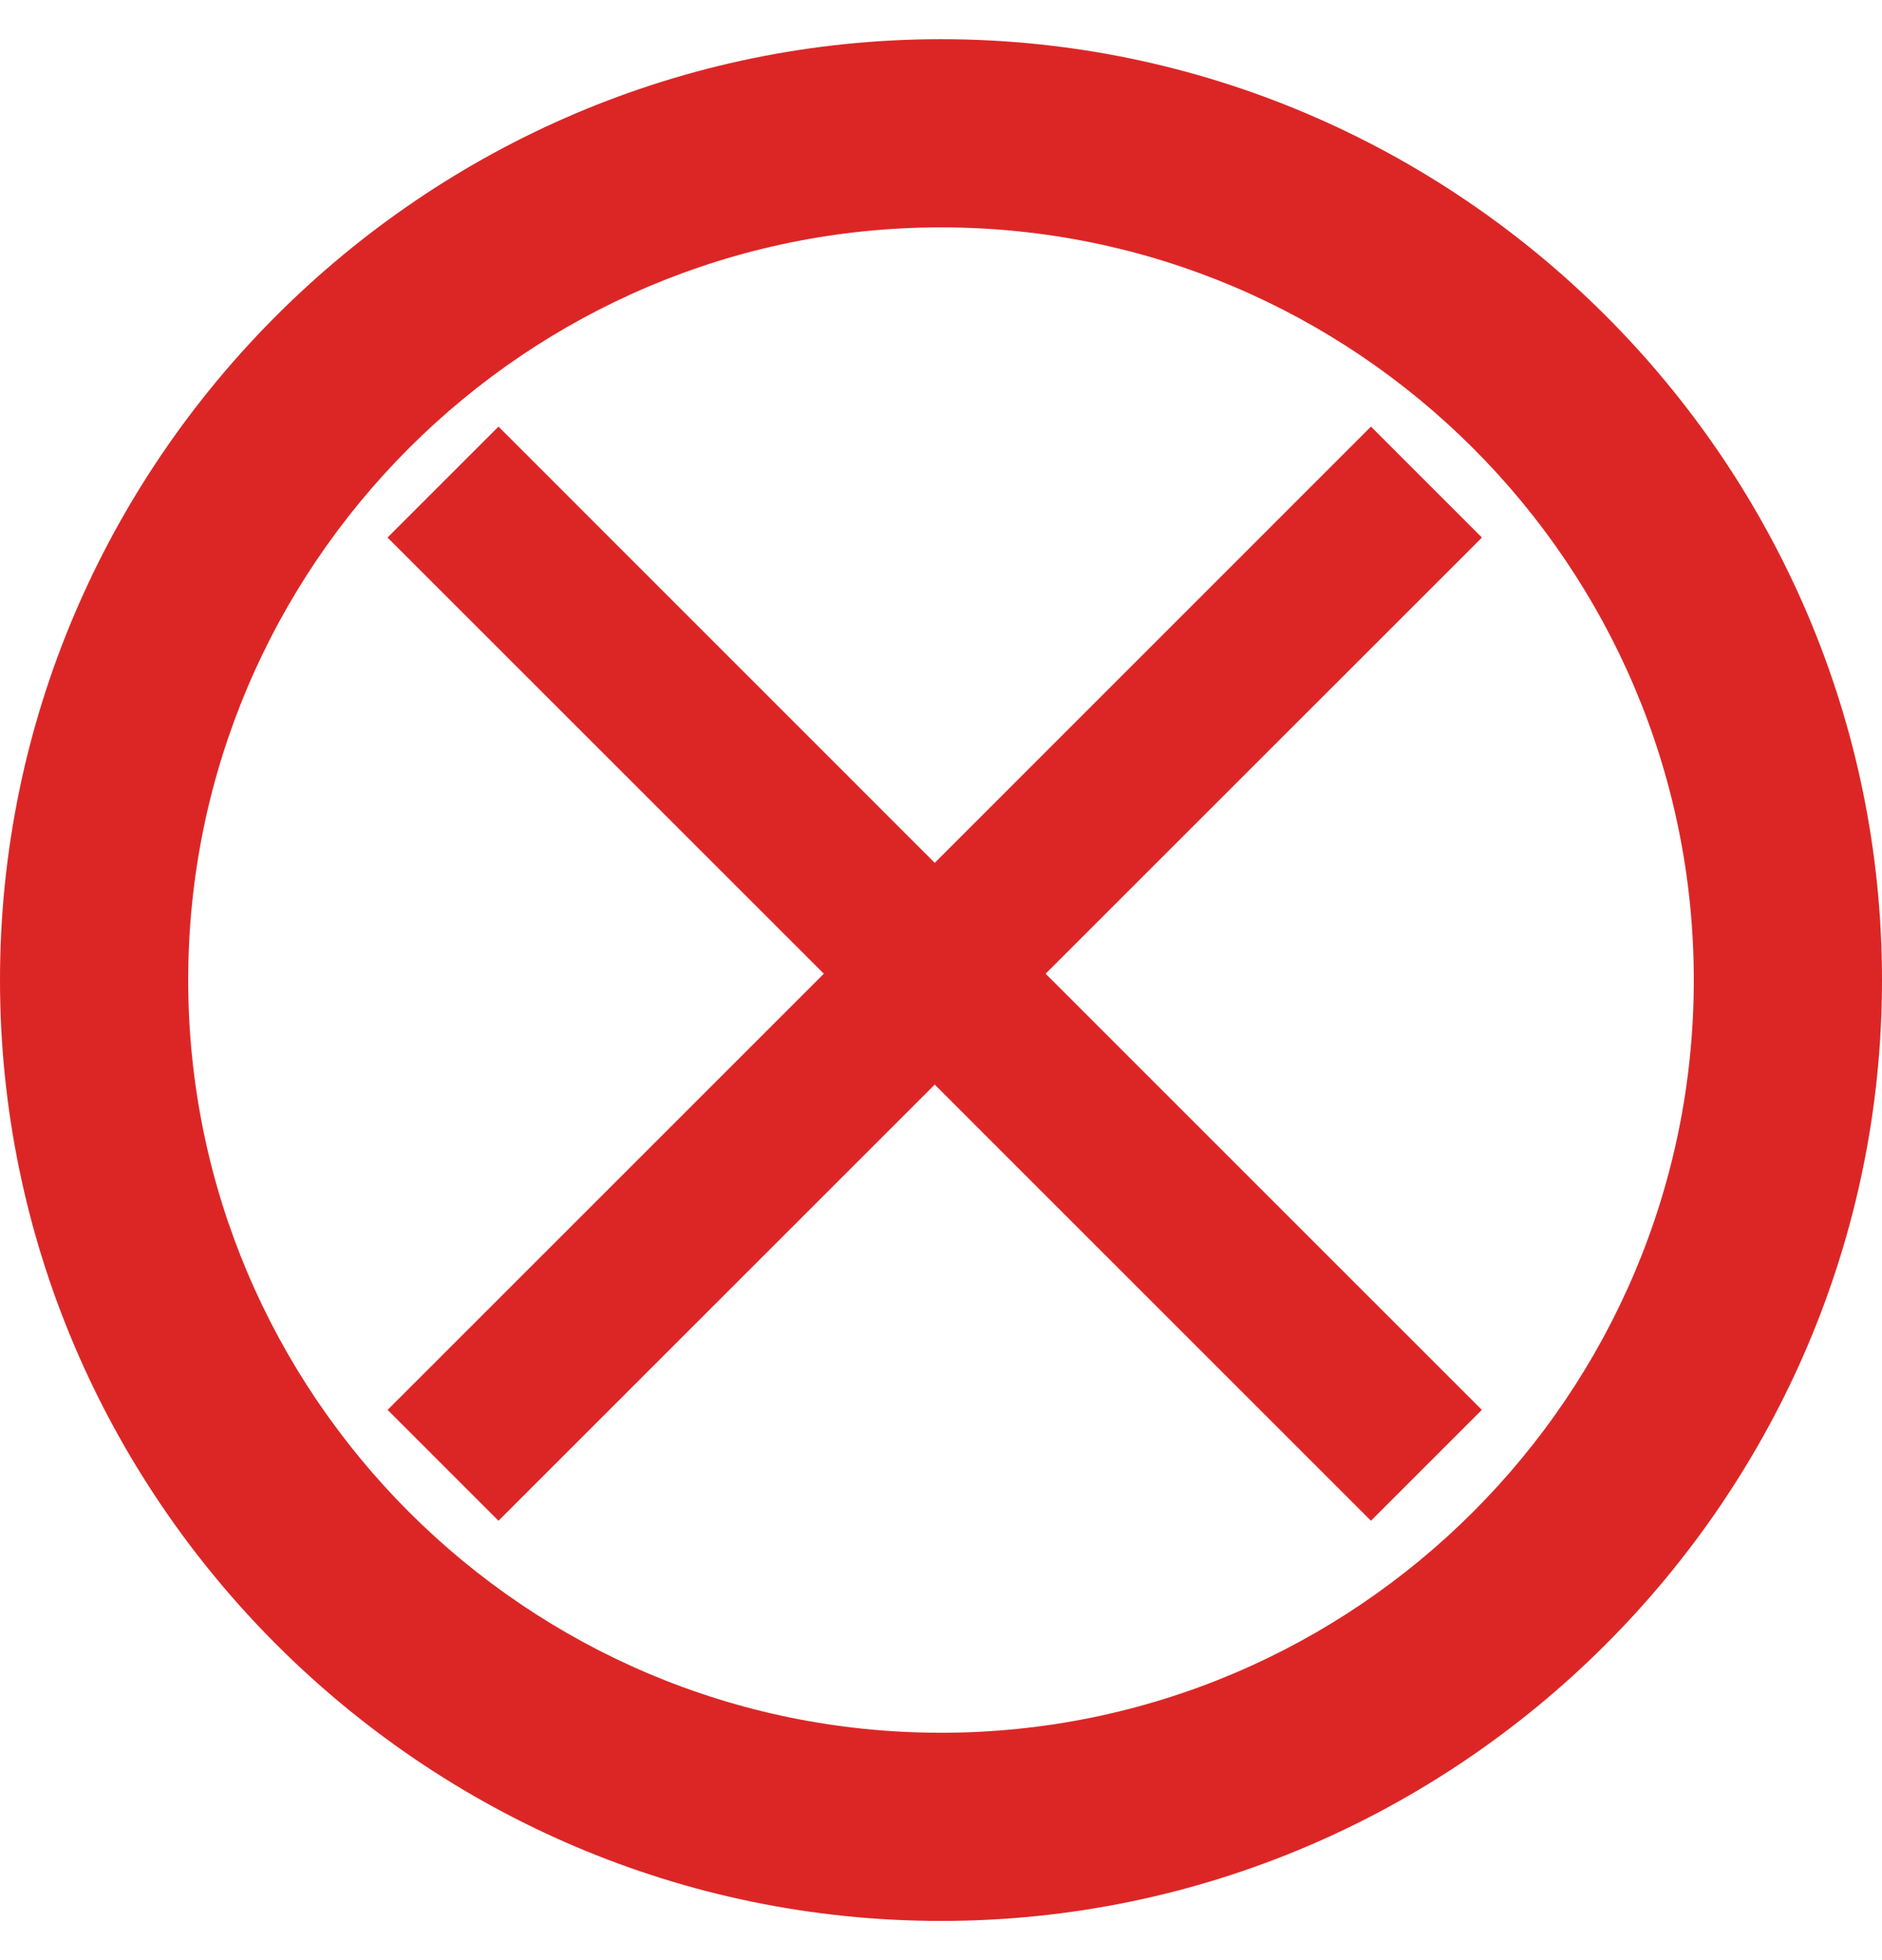 <svg width="24" height="25" viewBox="0 0 24 25" fill="none" xmlns="http://www.w3.org/2000/svg">
<path fill-rule="evenodd" clip-rule="evenodd" d="M0 12.5C0 5.9 5.4 0.5 12 0.5C18.6 0.5 24 5.9 24 12.5C24 19.1 18.6 24.5 12 24.5C5.4 24.5 0 19.1 0 12.5ZM2.4 12.5C2.4 17.792 6.708 22.1 12 22.1C17.292 22.1 21.6 17.792 21.6 12.5C21.6 7.208 17.292 2.9 12 2.9C6.708 2.9 2.4 7.208 2.4 12.5ZM18.897 17.982L13.334 12.419L18.898 6.856L17.483 5.441L11.92 11.005L6.357 5.441L4.942 6.856L10.506 12.419L4.943 17.982L6.357 19.396L11.92 13.833L17.483 19.396L18.897 17.982Z" fill="#DC2626"/>
</svg>
